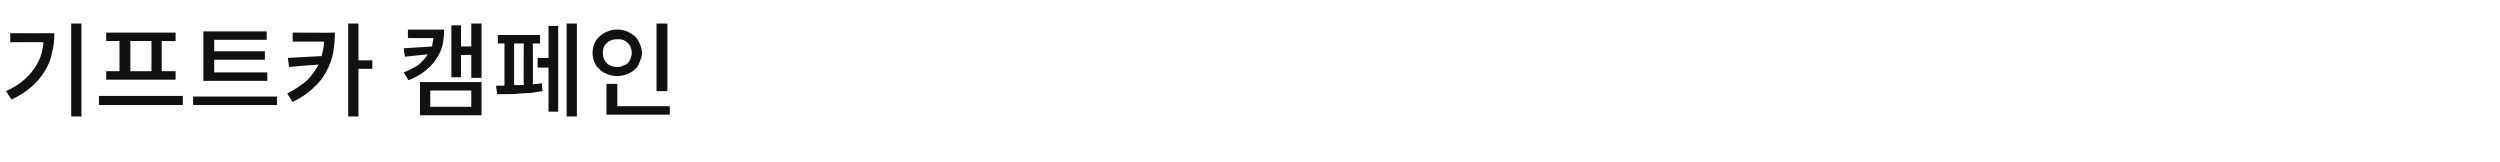 <?xml version="1.0" standalone="no"?><!DOCTYPE svg PUBLIC "-//W3C//DTD SVG 1.1//EN" "http://www.w3.org/Graphics/SVG/1.1/DTD/svg11.dtd"><svg xmlns="http://www.w3.org/2000/svg" version="1.1" width="414.3px" height="26.8px" viewBox="0 -3 414.3 26.8" style="top:-3px"><desc>기프트카 캠페인</desc><defs/><g id="Polygon116097"><path d="m11.8.9h1.7v15.4h-1.7V.9zM1.7 2.5s7.31.03 7.3 0c0 1.2-.1 2.3-.4 3.3c-.2 1.1-.6 2.1-1.2 3c-.5.9-1.3 1.8-2.2 2.6c-.9.8-2 1.5-3.3 2.1L1 12.1c2-.9 3.5-2.1 4.5-3.5c1-1.3 1.6-2.9 1.7-4.6c.01-.04-5.5 0-5.5 0V2.5zm18.1 6.3v-5h-2.2V2.4h11.5v1.4h-2.3v5h2.3v1.4H17.6V8.8h2.2zm5.3 0v-5h-3.5v5h3.5zm-8.7 4.1h13.9v1.5H16.4v-1.5zM44.3 9v1.4H33.7V2.2h10.5v1.4h-8.7v1.9h8.4v1.4h-8.4v2.1h8.8zM32 13h13.9v1.4H32V13zm29.7-6v1.4h-2.3v7.9h-1.7V.9h1.7v6.1h2.3zM48.5 2.4s6.95.05 7 0c0 1.2-.1 2.3-.3 3.4c-.2 1-.6 2.1-1.1 3c-.5 1-1.2 1.9-2.1 2.7c-.9.9-2.1 1.7-3.5 2.4l-.9-1.4c1.3-.7 2.4-1.4 3.3-2.2c.8-.8 1.4-1.7 1.9-2.6c-.02-.03-4.9.4-4.9.4l-.2-1.5s5.61-.33 5.6-.3c.2-.8.4-1.6.4-2.4c.02-.02-5.2 0-5.2 0V2.4zM78.1.9h1.7v9h-1.7V6.1h-1.7v3.7h-1.6V1.2h1.6v3.5h1.7V.9zm-10.5 1s6.01.02 6 0c0 1-.1 1.9-.3 2.7c-.2.8-.6 1.6-1.1 2.3c-.4.7-1.1 1.3-1.8 1.9c-.8.6-1.7 1.1-2.7 1.5L66.9 9c1-.4 1.8-.8 2.5-1.3c.6-.5 1.1-1.1 1.5-1.7l-3.8.4l-.2-1.4l4.7-.3c0-.2.1-.4.1-.7c.1-.2.1-.4.1-.7c.04.03-4.2 0-4.2 0V1.9zm2 14.2v-5.5h10.2v5.5H69.6zm1.7-4.1v2.7h6.8V12h-6.8zM93.9.9h1.7v15.4h-1.7V.9zm-3 5.7V1.3h1.6v14.2h-1.6V8.2h-1.8V6.6h1.8zm-2.6-2.4s.05 6.77 0 6.8c.3-.1.5-.1.8-.1c.2 0 .4-.1.7-.1l.1 1.3c-.6.1-1.2.2-1.9.3c-.7 0-1.4.1-2 .1c-.7.1-1.3.1-1.9.1h-1.7l-.2-1.4h1.4v-7h-1.1V2.8h7v1.4h-1.2zm-3.1 0v6.9h1.6c-.05-.03 0-6.9 0-6.9h-1.6zM110.6.9v11.2h-1.8V.9h1.8zm-4.2 4.9c0 .5-.2 1-.4 1.5c-.2.5-.4.9-.8 1.2c-.4.4-.8.6-1.3.8c-.5.2-1 .3-1.6.3c-.6 0-1.1-.1-1.6-.3c-.5-.2-1-.4-1.3-.8c-.4-.3-.7-.7-.9-1.2c-.2-.5-.3-1-.3-1.5c0-.6.1-1.1.3-1.6c.2-.4.5-.9.9-1.2c.3-.3.8-.6 1.3-.8c.5-.2 1-.3 1.6-.3c.6 0 1.1.1 1.6.3c.5.2.9.5 1.3.8c.4.3.6.8.8 1.2c.2.5.4 1 .4 1.6zm-6.5 0c0 .7.2 1.2.7 1.7c.4.4 1 .6 1.7.6c.3 0 .6 0 .9-.2c.3-.1.6-.2.8-.4c.2-.2.4-.5.5-.8c.1-.3.2-.6.2-.9c0-.4-.1-.7-.2-1c-.1-.3-.3-.5-.5-.7c-.2-.2-.5-.4-.8-.5c-.3-.1-.6-.1-.9-.1c-.7 0-1.3.2-1.7.6c-.5.4-.7 1-.7 1.7zm2.4 8.8h8.7v1.4h-10.5v-5.1h1.8v3.7z" stroke="none" fill="#111111"/></g></svg>